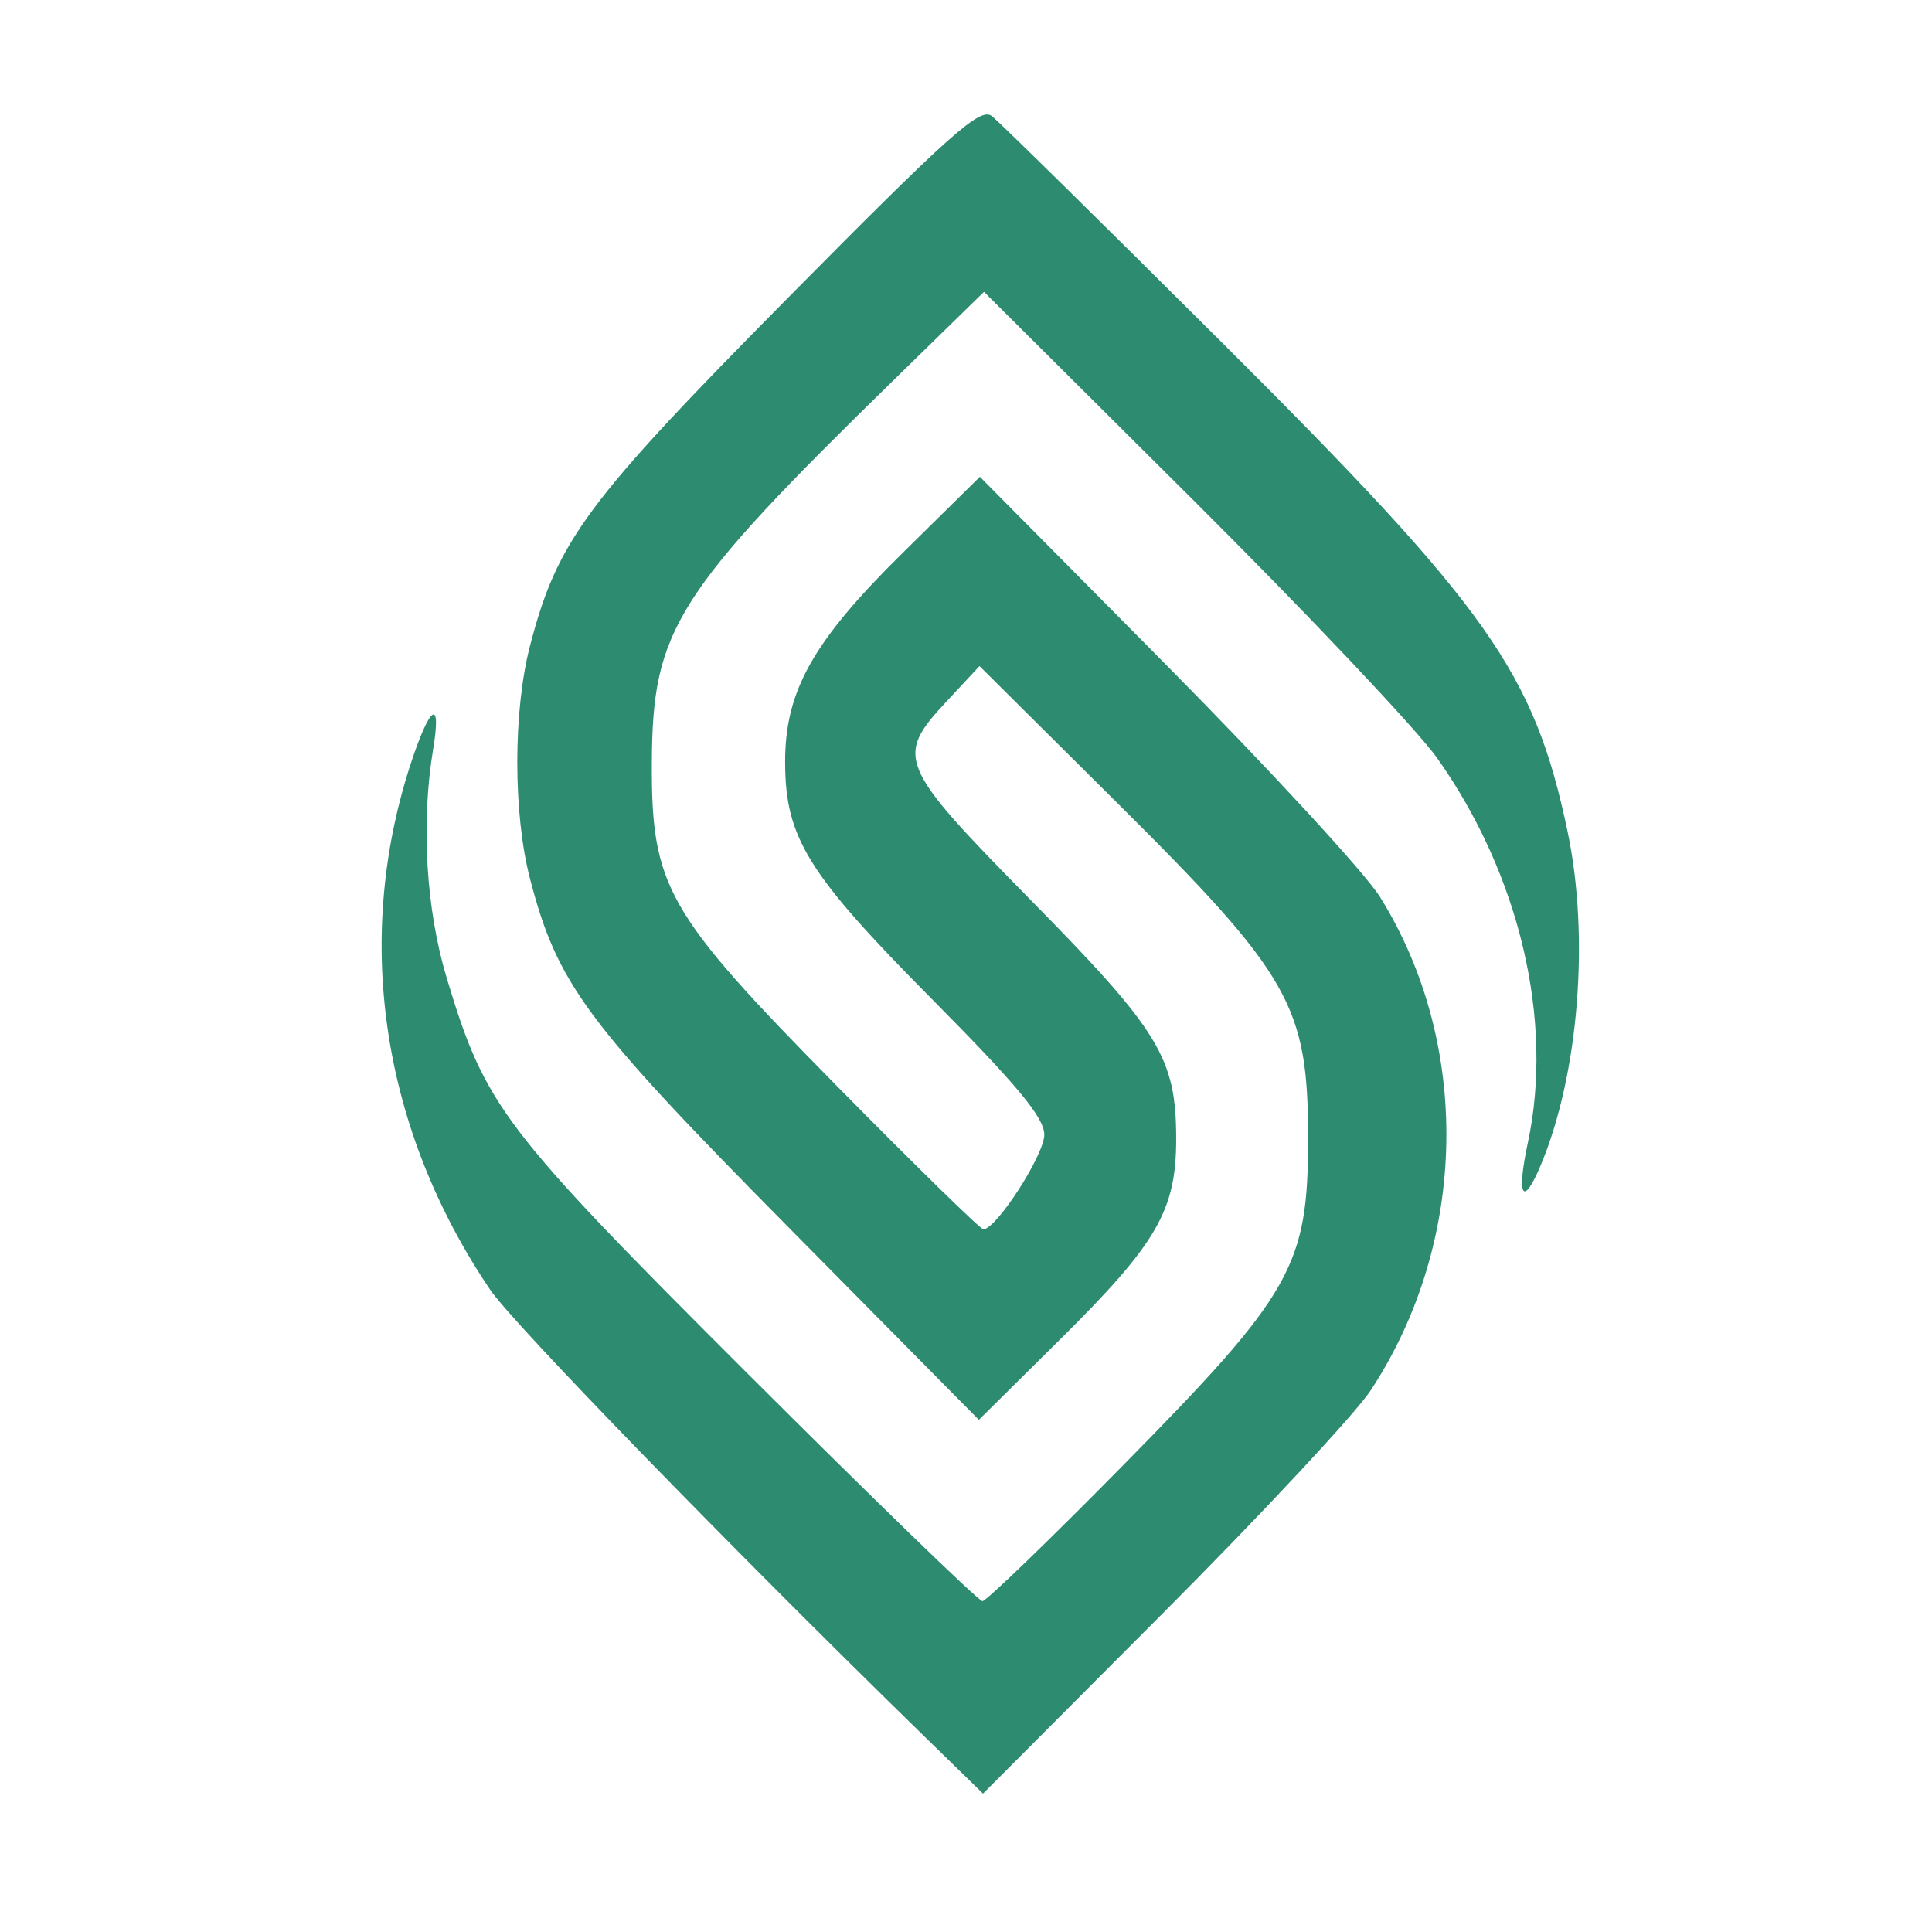 <svg width="81" height="80" viewBox="0 0 81 80" fill="none" xmlns="http://www.w3.org/2000/svg">
<path fill-rule="evenodd" clip-rule="evenodd" d="M33.042 12.48C24.556 21.062 23.37 22.662 22.22 27.08C21.51 29.807 21.51 34.114 22.22 36.84C23.371 41.26 24.555 42.857 33.057 51.455L41.039 59.528L44.433 56.168C48.514 52.127 49.314 50.748 49.312 47.749C49.31 44.365 48.62 43.231 43.235 37.757C37.638 32.068 37.503 31.747 39.706 29.385L41.066 27.926L46.837 33.66C54.108 40.884 54.843 42.176 54.843 47.733C54.843 53.072 54.193 54.221 47.101 61.42C44.007 64.562 41.346 67.131 41.188 67.131C41.029 67.131 36.611 62.848 31.368 57.613C21.061 47.322 20.355 46.395 18.735 41.028C17.861 38.134 17.644 34.511 18.159 31.416C18.53 29.186 18.008 29.574 17.181 32.141C14.818 39.488 16.031 47.388 20.55 54.073C21.507 55.487 30.503 64.746 38.6 72.65L41.214 75.2L48.76 67.631C52.911 63.467 56.832 59.262 57.472 58.286C61.553 52.071 61.705 43.769 57.851 37.596C57.223 36.59 53.193 32.218 48.896 27.879L41.082 19.991L37.861 23.166C34.079 26.892 32.91 28.971 32.917 31.96C32.924 35.128 33.852 36.624 39.077 41.894C42.66 45.509 43.783 46.865 43.783 47.575C43.783 48.419 41.772 51.54 41.227 51.54C41.103 51.54 38.31 48.806 35.019 45.464C27.926 38.263 27.305 37.172 27.329 31.96C27.355 26.385 28.307 24.884 37.562 15.843L41.254 12.236L49.981 20.92C54.781 25.696 59.402 30.582 60.25 31.779C63.711 36.664 65.154 42.79 64.054 47.921C63.57 50.179 63.847 50.646 64.601 48.842C66.191 45.037 66.652 39.284 65.721 34.861C64.322 28.207 62.423 25.518 51.277 14.407C46.258 9.403 41.895 5.11 41.581 4.865C41.094 4.486 39.844 5.601 33.042 12.48Z" fill="#2D8B6F"/>
</svg>
